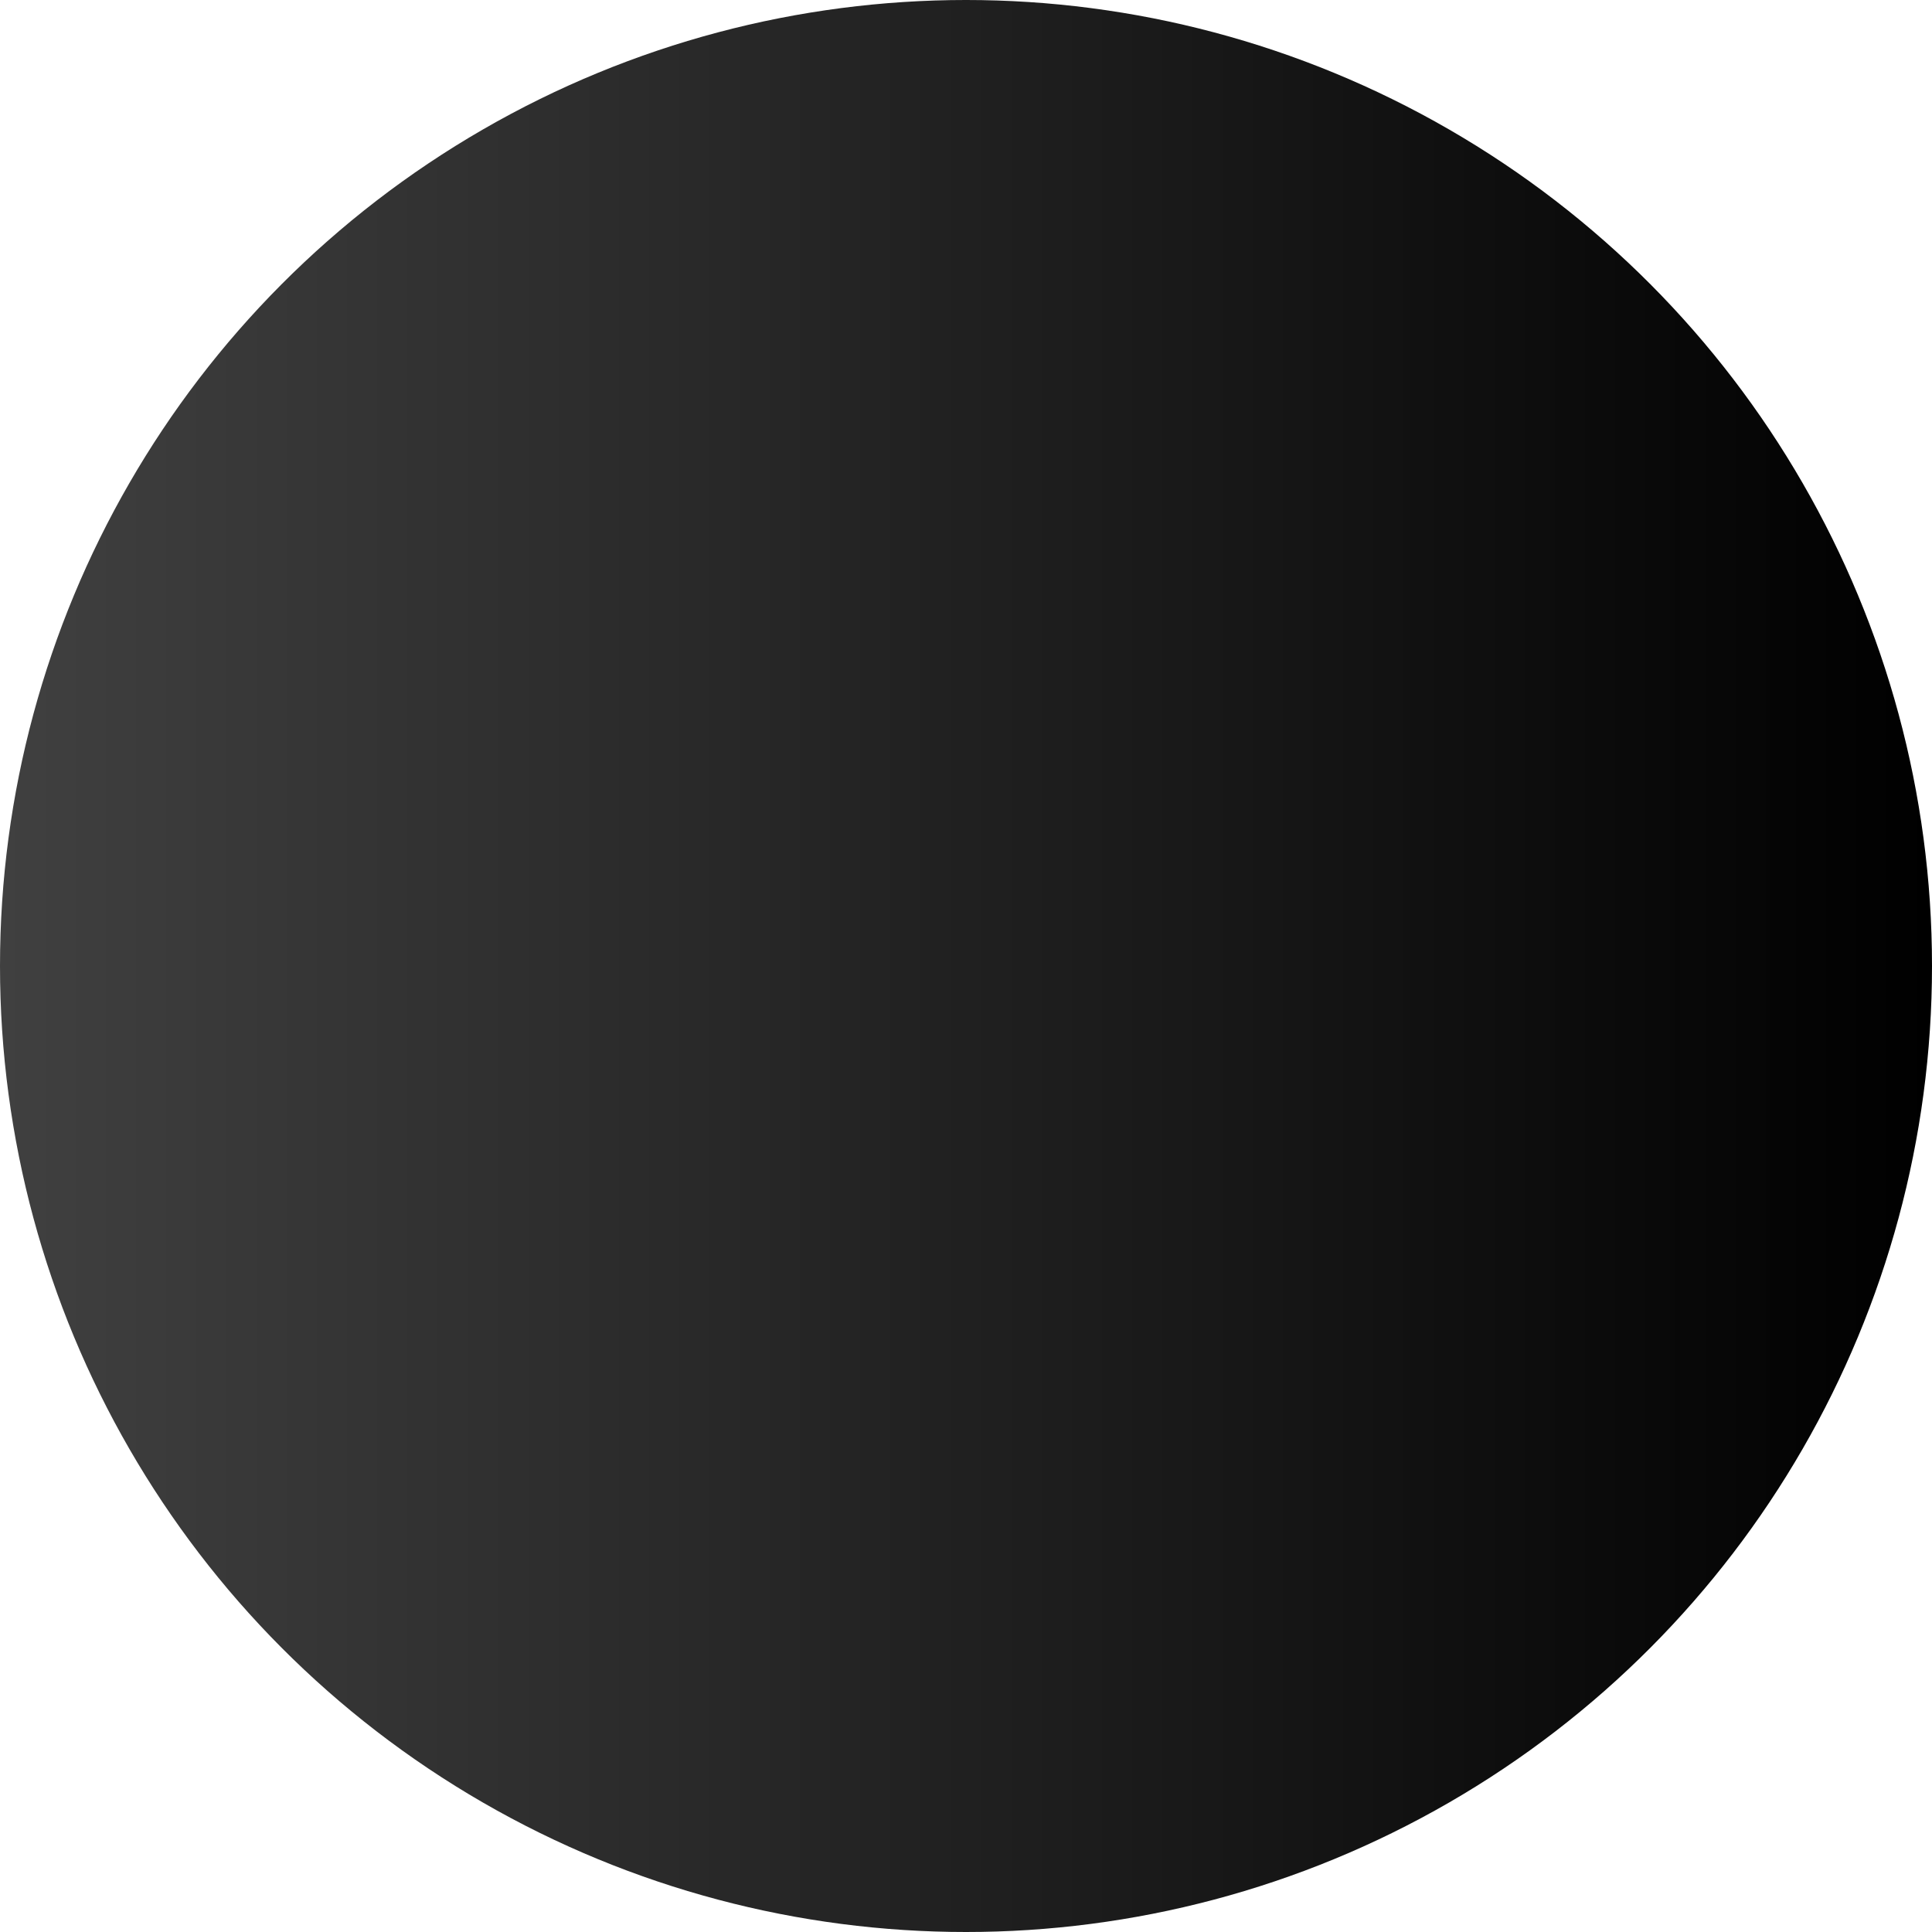 <?xml version="1.0" encoding="UTF-8" standalone="no"?>
<!-- Created with Inkscape (http://www.inkscape.org/) -->

<svg
   xmlns:osb="http://www.openswatchbook.org/uri/2009/osb"
   xmlns:dc="http://purl.org/dc/elements/1.1/"
   xmlns:cc="http://creativecommons.org/ns#"
   xmlns:rdf="http://www.w3.org/1999/02/22-rdf-syntax-ns#"
   xmlns:svg="http://www.w3.org/2000/svg"
   xmlns="http://www.w3.org/2000/svg"
   xmlns:xlink="http://www.w3.org/1999/xlink"
   xmlns:sodipodi="http://sodipodi.sourceforge.net/DTD/sodipodi-0.dtd"
   xmlns:inkscape="http://www.inkscape.org/namespaces/inkscape"
   id="svg4169"
   sodipodi:version="0.32"
   inkscape:version="0.91 r13725"
   width="400"
   height="400"
   version="1.0"
   sodipodi:docname="gauge-faceplate-black.svg"
   inkscape:output_extension="org.inkscape.output.svg.inkscape"
   inkscape:export-filename="/Users/hurenkam/Workspace/qeeptrack/master/Gauges/compass-ring-white.png"
   inkscape:export-xdpi="90"
   inkscape:export-ydpi="90">
  <defs
     id="defs4172">
    <linearGradient
       id="linearGradient4222"
       osb:paint="gradient">
      <stop
         id="stop4224"
         offset="0"
         style="stop-color:#404040;stop-opacity:1;" />
      <stop
         id="stop4226"
         offset="1"
         style="stop-color:#000000;stop-opacity:1" />
    </linearGradient>
    <linearGradient
       osb:paint="gradient"
       id="linearGradient4202">
      <stop
         id="stop4204"
         offset="0"
         style="stop-color:#000000;stop-opacity:1;" />
      <stop
         style="stop-color:#ffffff;stop-opacity:0.498;"
         offset="1"
         id="stop4206" />
      <stop
         id="stop4208"
         offset="1"
         style="stop-color:#808080;stop-opacity:1" />
    </linearGradient>
    <linearGradient
       id="linearGradient4439-6"
       osb:paint="gradient">
      <stop
         style="stop-color:#ffffff;stop-opacity:1;"
         offset="0"
         id="stop4198" />
      <stop
         style="stop-color:#ffffff;stop-opacity:0;"
         offset="1"
         id="stop4200" />
    </linearGradient>
    <linearGradient
       id="linearGradient4227">
      <stop
         style="stop-color:#00ffff;stop-opacity:1;"
         offset="0"
         id="stop4229" />
      <stop
         id="stop4235"
         offset="0"
         style="stop-color:#0e95fd;stop-opacity:1;" />
      <stop
         style="stop-color:#ffffff;stop-opacity:0.982;"
         offset="1"
         id="stop4231" />
    </linearGradient>
    <linearGradient
       id="linearGradient4062">
      <stop
         style="stop-color:#ffffff;stop-opacity:1;"
         offset="0"
         id="stop4064" />
      <stop
         id="stop4184"
         offset="0.208"
         style="stop-color:#ffffff;stop-opacity:0.498;" />
      <stop
         style="stop-color:#ffffff;stop-opacity:0;"
         offset="1"
         id="stop4066" />
    </linearGradient>
    <linearGradient
       id="linearGradient5080">
      <stop
         style="stop-color:#0000fd;stop-opacity:1;"
         offset="0"
         id="stop5082" />
      <stop
         id="stop5090"
         offset="0.861"
         style="stop-color:#006cc0;stop-opacity:1;" />
      <stop
         id="stop5088"
         offset="1"
         style="stop-color:#002bae;stop-opacity:1;" />
      <stop
         style="stop-color:#000000;stop-opacity:0;"
         offset="1"
         id="stop5084" />
    </linearGradient>
    <linearGradient
       id="linearGradient1640">
      <stop
         style="stop-color:#00b9ff;stop-opacity:1"
         offset="0"
         id="stop1641" />
      <stop
         style="stop-color:#0046a9;stop-opacity:1"
         offset="1"
         id="stop1642" />
    </linearGradient>
    <radialGradient
       cx="832.372"
       cy="840.529"
       r="295.809"
       fx="832.372"
       fy="840.529"
       id="radialGradient1491"
       xlink:href="#linearGradient1640"
       gradientUnits="userSpaceOnUse"
       gradientTransform="matrix(0.541,0,0,0.541,-270.212,-274.649)" />
    <linearGradient
       x1="-288.954"
       y1="314.193"
       x2="-260.119"
       y2="314.115"
       id="linearGradient1503"
       xlink:href="#linearGradient1644"
       gradientUnits="userSpaceOnUse" />
    <linearGradient
       id="linearGradient1644">
      <stop
         style="stop-color:#000000;stop-opacity:1"
         offset="0"
         id="stop1645" />
      <stop
         style="stop-color:#ffffff;stop-opacity:1"
         offset="1"
         id="stop1646" />
    </linearGradient>
    <linearGradient
       x1="-289.108"
       y1="314.115"
       x2="-260.119"
       y2="314.115"
       id="linearGradient1501"
       xlink:href="#linearGradient1644"
       gradientUnits="userSpaceOnUse" />
    <inkscape:perspective
       sodipodi:type="inkscape:persp3d"
       inkscape:vp_x="0 : 526.18109 : 1"
       inkscape:vp_y="0 : 1000 : 0"
       inkscape:vp_z="744.09448 : 526.18109 : 1"
       inkscape:persp3d-origin="372.04724 : 350.78739 : 1"
       id="perspective4176" />
    <inkscape:perspective
       id="perspective5316"
       inkscape:persp3d-origin="0.5 : 0.33333333 : 1"
       inkscape:vp_z="1 : 0.5 : 1"
       inkscape:vp_y="0 : 1000 : 0"
       inkscape:vp_x="0 : 0.5 : 1"
       sodipodi:type="inkscape:persp3d" />
    <radialGradient
       inkscape:collect="always"
       xlink:href="#linearGradient5080-2"
       id="radialGradient5086-5"
       cx="184.422"
       cy="179.202"
       fx="184.422"
       fy="179.202"
       r="168.652"
       gradientTransform="matrix(1,0,0,1.007,0,-1.284)"
       gradientUnits="userSpaceOnUse" />
    <linearGradient
       id="linearGradient5080-2">
      <stop
         id="stop5090-1"
         offset="0"
         style="stop-color:#202020;stop-opacity:0.502;" />
      <stop
         id="stop5088-6"
         offset="1"
         style="stop-color:#000000;stop-opacity:0.502;" />
    </linearGradient>
    <inkscape:perspective
       id="perspective5405"
       inkscape:persp3d-origin="0.5 : 0.33333333 : 1"
       inkscape:vp_z="1 : 0.5 : 1"
       inkscape:vp_y="0 : 1000 : 0"
       inkscape:vp_x="0 : 0.5 : 1"
       sodipodi:type="inkscape:persp3d" />
    <inkscape:perspective
       id="perspective5429"
       inkscape:persp3d-origin="0.5 : 0.33333333 : 1"
       inkscape:vp_z="1 : 0.5 : 1"
       inkscape:vp_y="0 : 1000 : 0"
       inkscape:vp_x="0 : 0.5 : 1"
       sodipodi:type="inkscape:persp3d" />
    <inkscape:perspective
       id="perspective5451"
       inkscape:persp3d-origin="0.5 : 0.33333333 : 1"
       inkscape:vp_z="1 : 0.5 : 1"
       inkscape:vp_y="0 : 1000 : 0"
       inkscape:vp_x="0 : 0.5 : 1"
       sodipodi:type="inkscape:persp3d" />
    <inkscape:perspective
       id="perspective5482"
       inkscape:persp3d-origin="0.5 : 0.33333333 : 1"
       inkscape:vp_z="1 : 0.5 : 1"
       inkscape:vp_y="0 : 1000 : 0"
       inkscape:vp_x="0 : 0.5 : 1"
       sodipodi:type="inkscape:persp3d" />
    <inkscape:perspective
       id="perspective5513"
       inkscape:persp3d-origin="0.5 : 0.33333333 : 1"
       inkscape:vp_z="1 : 0.5 : 1"
       inkscape:vp_y="0 : 1000 : 0"
       inkscape:vp_x="0 : 0.5 : 1"
       sodipodi:type="inkscape:persp3d" />
    <inkscape:perspective
       id="perspective2913"
       inkscape:persp3d-origin="0.5 : 0.33333333 : 1"
       inkscape:vp_z="1 : 0.5 : 1"
       inkscape:vp_y="0 : 1000 : 0"
       inkscape:vp_x="0 : 0.5 : 1"
       sodipodi:type="inkscape:persp3d" />
    <inkscape:perspective
       id="perspective4194"
       inkscape:persp3d-origin="0.5 : 0.33333333 : 1"
       inkscape:vp_z="1 : 0.5 : 1"
       inkscape:vp_y="0 : 1000 : 0"
       inkscape:vp_x="0 : 0.5 : 1"
       sodipodi:type="inkscape:persp3d" />
    <radialGradient
       inkscape:collect="always"
       xlink:href="#linearGradient4062-2"
       id="radialGradient4102-8"
       cx="-156.624"
       cy="84.582"
       fx="-156.624"
       fy="84.582"
       r="4.596"
       gradientUnits="userSpaceOnUse" />
    <linearGradient
       id="linearGradient4062-2"
       osb:paint="gradient">
      <stop
         style="stop-color:#000000;stop-opacity:1;"
         offset="0"
         id="stop4064-7" />
      <stop
         id="stop4184-7"
         offset="0.208"
         style="stop-color:#ffffff;stop-opacity:0.498;" />
      <stop
         style="stop-color:#ffffff;stop-opacity:0;"
         offset="1"
         id="stop4066-1" />
    </linearGradient>
    <inkscape:perspective
       id="perspective4245"
       inkscape:persp3d-origin="0.5 : 0.33333333 : 1"
       inkscape:vp_z="1 : 0.5 : 1"
       inkscape:vp_y="0 : 1000 : 0"
       inkscape:vp_x="0 : 0.5 : 1"
       sodipodi:type="inkscape:persp3d" />
    <linearGradient
       osb:paint="gradient"
       id="linearGradient4439">
      <stop
         id="stop4441"
         offset="0"
         style="stop-color:#ffffff;stop-opacity:1;" />
      <stop
         id="stop4443"
         offset="1"
         style="stop-color:#ffffff;stop-opacity:0;" />
    </linearGradient>
    <linearGradient
       id="linearGradient1640-7">
      <stop
         id="stop1641-7"
         offset="0"
         style="stop-color:#ffffff;stop-opacity:0.502;" />
      <stop
         id="stop1642-9"
         offset="1"
         style="stop-color:#000000;stop-opacity:0.502;" />
    </linearGradient>
    <radialGradient
       gradientTransform="matrix(-0.003,0.612,-0.609,-0.003,693.991,-336.48)"
       gradientUnits="userSpaceOnUse"
       xlink:href="#linearGradient1644"
       id="radialGradient1491-1"
       fy="840.529"
       fx="832.372"
       r="295.809"
       cy="840.529"
       cx="832.372" />
    <linearGradient
       gradientUnits="userSpaceOnUse"
       xlink:href="#linearGradient1644"
       id="linearGradient15797"
       y2="314.115"
       x2="-260.119"
       y1="314.115"
       x1="-289.108" />
    <inkscape:perspective
       id="perspective4176-4"
       inkscape:persp3d-origin="372.04724 : 350.78739 : 1"
       inkscape:vp_z="744.09448 : 526.18109 : 1"
       inkscape:vp_y="0 : 1000 : 0"
       inkscape:vp_x="0 : 526.18109 : 1"
       sodipodi:type="inkscape:persp3d" />
    <radialGradient
       cx="832.372"
       cy="840.529"
       r="295.809"
       fx="832.372"
       fy="840.529"
       id="radialGradient1491-5"
       xlink:href="#linearGradient1640-7"
       gradientUnits="userSpaceOnUse"
       gradientTransform="matrix(0.541,0,0,0.541,-270.212,-274.649)" />
    <linearGradient
       x1="-289.108"
       y1="314.115"
       x2="-260.119"
       y2="314.115"
       id="linearGradient9822"
       xlink:href="#linearGradient1644"
       gradientUnits="userSpaceOnUse" />
    <inkscape:perspective
       sodipodi:type="inkscape:persp3d"
       inkscape:vp_x="0 : 526.18109 : 1"
       inkscape:vp_y="0 : 1000 : 0"
       inkscape:vp_z="744.09448 : 526.18109 : 1"
       inkscape:persp3d-origin="372.04724 : 350.78739 : 1"
       id="perspective4176-0" />
    <inkscape:perspective
       id="perspective5316-6"
       inkscape:persp3d-origin="0.5 : 0.33333333 : 1"
       inkscape:vp_z="1 : 0.5 : 1"
       inkscape:vp_y="0 : 1000 : 0"
       inkscape:vp_x="0 : 0.5 : 1"
       sodipodi:type="inkscape:persp3d" />
    <radialGradient
       inkscape:collect="always"
       xlink:href="#linearGradient5080"
       id="radialGradient5086-5-1"
       cx="184.422"
       cy="179.202"
       fx="184.422"
       fy="179.202"
       r="168.652"
       gradientTransform="matrix(1,0,0,1.007,0,-1.284)"
       gradientUnits="userSpaceOnUse" />
    <radialGradient
       r="168.652"
       fy="179.202"
       fx="184.422"
       cy="179.202"
       cx="184.422"
       gradientTransform="matrix(1,0,0,1.007,0,-1.284)"
       gradientUnits="userSpaceOnUse"
       id="radialGradient5328"
       xlink:href="#linearGradient5080"
       inkscape:collect="always" />
    <inkscape:perspective
       id="perspective5405-7"
       inkscape:persp3d-origin="0.5 : 0.33333333 : 1"
       inkscape:vp_z="1 : 0.5 : 1"
       inkscape:vp_y="0 : 1000 : 0"
       inkscape:vp_x="0 : 0.5 : 1"
       sodipodi:type="inkscape:persp3d" />
    <inkscape:perspective
       id="perspective5429-2"
       inkscape:persp3d-origin="0.5 : 0.33333333 : 1"
       inkscape:vp_z="1 : 0.5 : 1"
       inkscape:vp_y="0 : 1000 : 0"
       inkscape:vp_x="0 : 0.5 : 1"
       sodipodi:type="inkscape:persp3d" />
    <inkscape:perspective
       id="perspective5451-6"
       inkscape:persp3d-origin="0.5 : 0.33333333 : 1"
       inkscape:vp_z="1 : 0.5 : 1"
       inkscape:vp_y="0 : 1000 : 0"
       inkscape:vp_x="0 : 0.5 : 1"
       sodipodi:type="inkscape:persp3d" />
    <inkscape:perspective
       id="perspective5482-8"
       inkscape:persp3d-origin="0.5 : 0.33333333 : 1"
       inkscape:vp_z="1 : 0.5 : 1"
       inkscape:vp_y="0 : 1000 : 0"
       inkscape:vp_x="0 : 0.5 : 1"
       sodipodi:type="inkscape:persp3d" />
    <inkscape:perspective
       id="perspective5513-0"
       inkscape:persp3d-origin="0.5 : 0.33333333 : 1"
       inkscape:vp_z="1 : 0.5 : 1"
       inkscape:vp_y="0 : 1000 : 0"
       inkscape:vp_x="0 : 0.5 : 1"
       sodipodi:type="inkscape:persp3d" />
    <radialGradient
       inkscape:collect="always"
       xlink:href="#linearGradient1640-7"
       id="radialGradient4452"
       gradientUnits="userSpaceOnUse"
       gradientTransform="matrix(0.541,0,0,0.541,-270.212,-274.649)"
       cx="832.372"
       cy="840.529"
       fx="832.372"
       fy="840.529"
       r="295.809" />
    <linearGradient
       inkscape:collect="always"
       xlink:href="#linearGradient4222"
       id="linearGradient4234"
       x1="0"
       y1="200"
       x2="400"
       y2="200"
       gradientUnits="userSpaceOnUse" />
  </defs>
  <sodipodi:namedview
     inkscape:window-height="878"
     inkscape:window-width="1440"
     inkscape:pageshadow="2"
     inkscape:pageopacity="0"
     guidetolerance="10.0"
     gridtolerance="10.0"
     objecttolerance="10.0"
     borderopacity="1.0"
     bordercolor="#666666"
     pagecolor="#e0e0e0"
     id="base"
     showgrid="false"
     inkscape:zoom="1.69"
     inkscape:cx="261.41482"
     inkscape:cy="176.33136"
     inkscape:window-x="0"
     inkscape:window-y="0"
     inkscape:current-layer="svg4169"
     inkscape:window-maximized="1" />
  <circle
     r="200"
     cy="200"
     cx="200"
     id="path4421"
     style="fill:url(#linearGradient4234);fill-opacity:1.0;fill-rule:nonzero;stroke:none;stroke-opacity:1" />
</svg>
